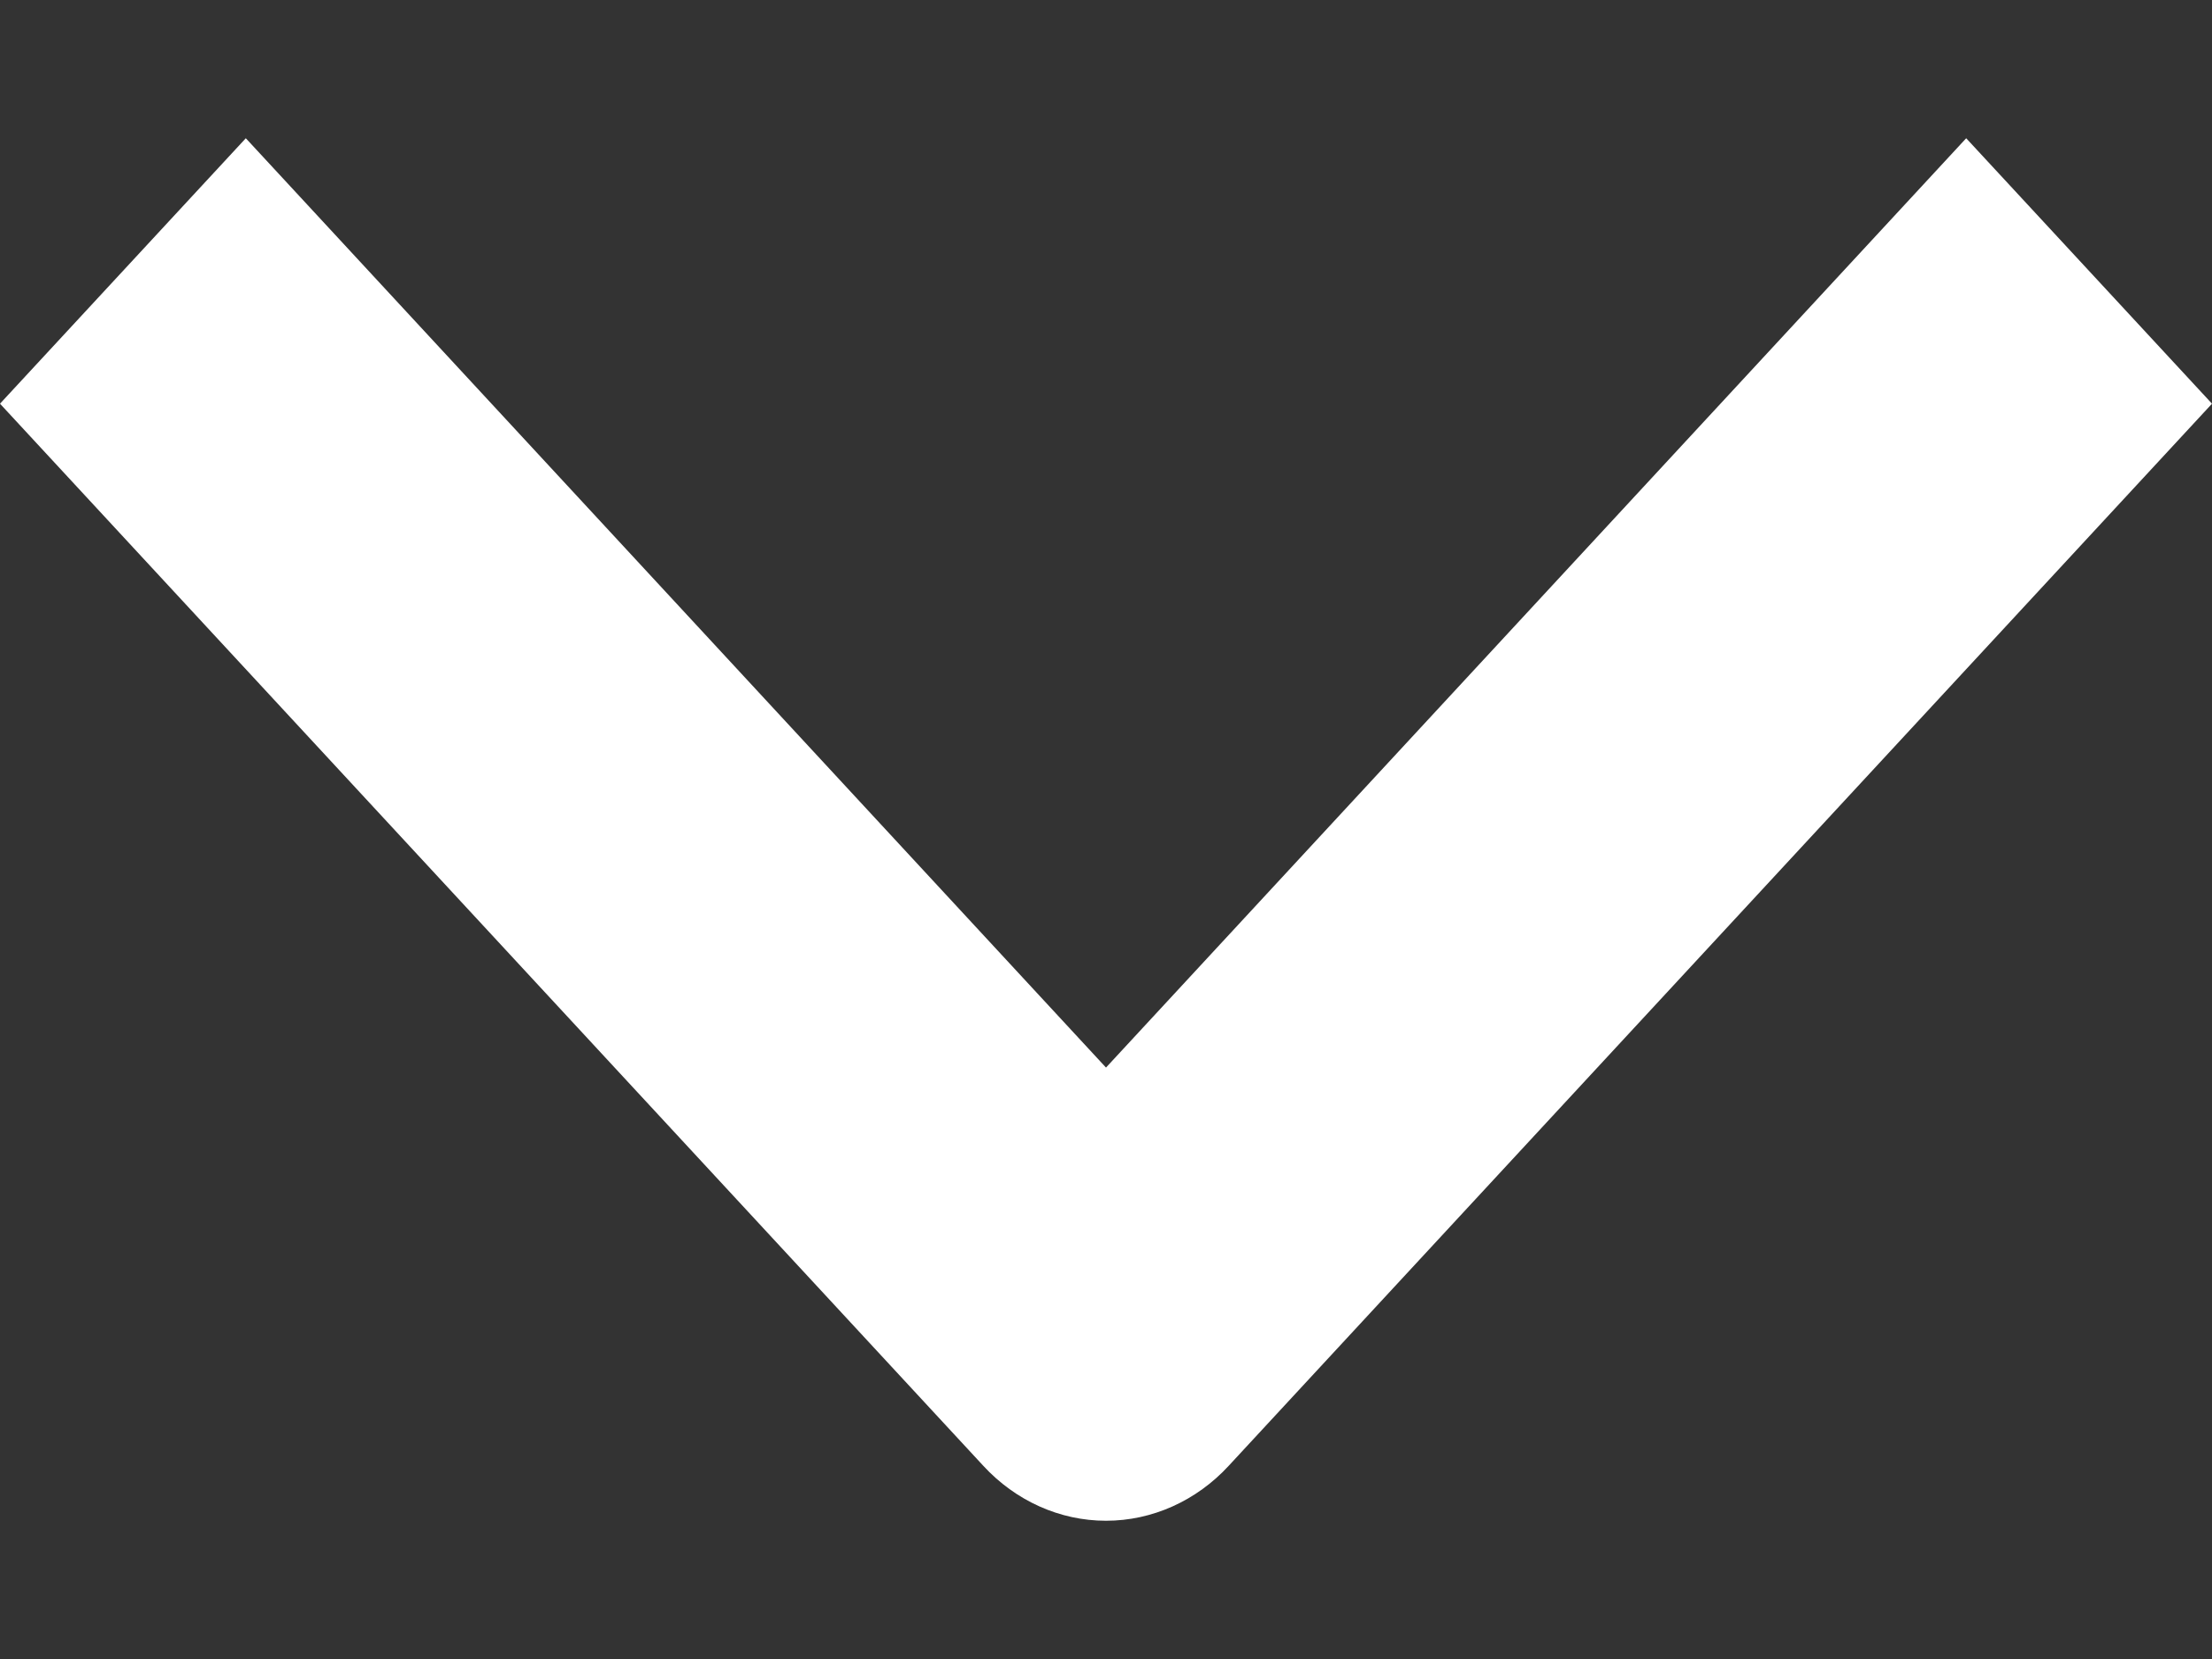 <svg width="8" height="6" viewBox="0 0 8 6" fill="none" xmlns="http://www.w3.org/2000/svg">
<rect x="0" y="0" width="8" height="6" fill="#333333" stroke="none"/>
<path fill-rule="evenodd" clip-rule="evenodd" d="M4.444 5.301L8 1.46L7.111 0.5L4 3.861L0.889 0.5L-4.19675e-08 1.46L3.556 5.301C3.673 5.428 3.833 5.5 4 5.5C4.167 5.5 4.327 5.428 4.444 5.301Z" fill="white"/>
</svg>
